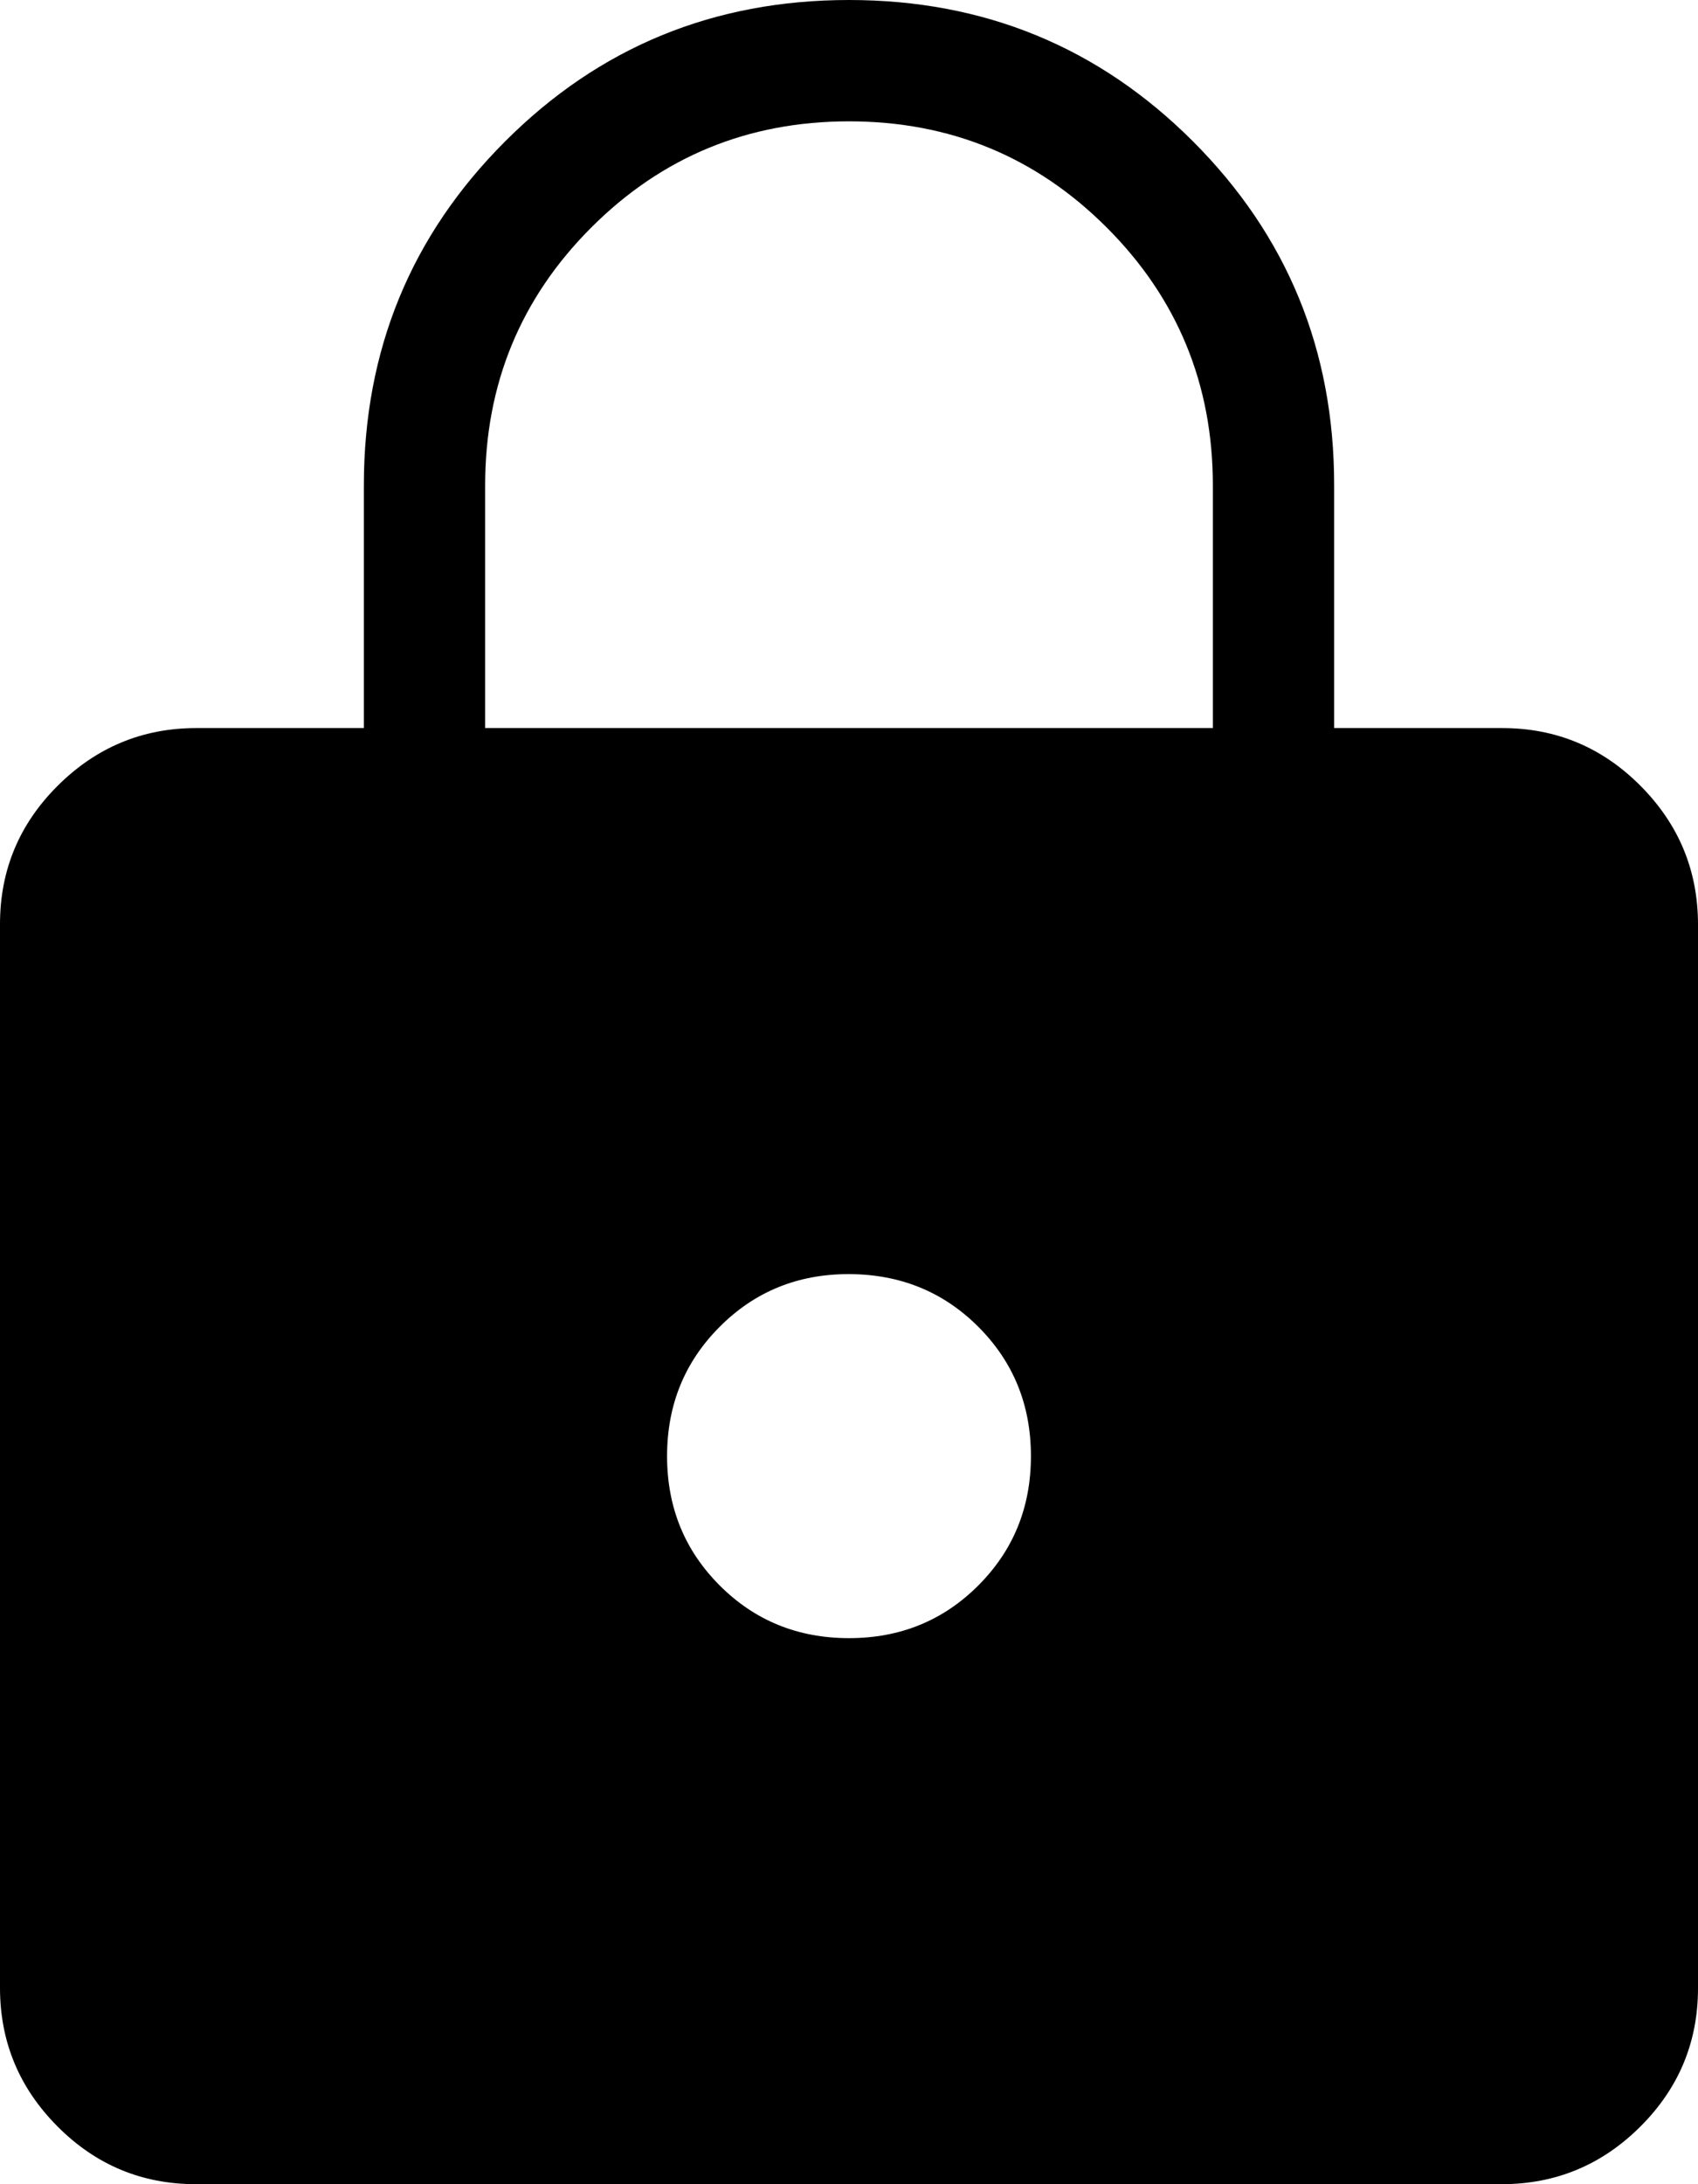 <svg width="14" height="18" viewBox="0 0 14 18" fill="none" xmlns="http://www.w3.org/2000/svg">
<path d="M1.616 18C1.171 18 0.791 17.842 0.475 17.525C0.159 17.208 0.001 16.829 0 16.386V7.616C0 7.172 0.158 6.792 0.475 6.476C0.792 6.16 1.172 6.001 1.615 6H3V4C3 2.886 3.388 1.941 4.165 1.165C4.941 0.388 5.886 0 7 0C8.114 0 9.059 0.388 9.836 1.165C10.613 1.942 11.001 2.887 11 4V6H12.385C12.829 6 13.209 6.158 13.525 6.475C13.841 6.792 13.999 7.172 14 7.615V16.385C14 16.829 13.842 17.209 13.525 17.525C13.208 17.841 12.828 17.999 12.385 18H1.616ZM7 13.5C7.422 13.5 7.777 13.355 8.066 13.066C8.355 12.777 8.5 12.422 8.5 12C8.5 11.578 8.355 11.223 8.066 10.934C7.777 10.645 7.421 10.501 7 10.5C6.579 10.499 6.223 10.644 5.934 10.934C5.645 11.223 5.5 11.578 5.5 12C5.5 12.422 5.645 12.777 5.934 13.066C6.223 13.355 6.578 13.5 7 13.5ZM4 6H10V4C10 3.167 9.708 2.458 9.125 1.875C8.542 1.292 7.833 1 7 1C6.167 1 5.458 1.292 4.875 1.875C4.292 2.458 4 3.167 4 4V6Z" fill="black"/>
</svg>
